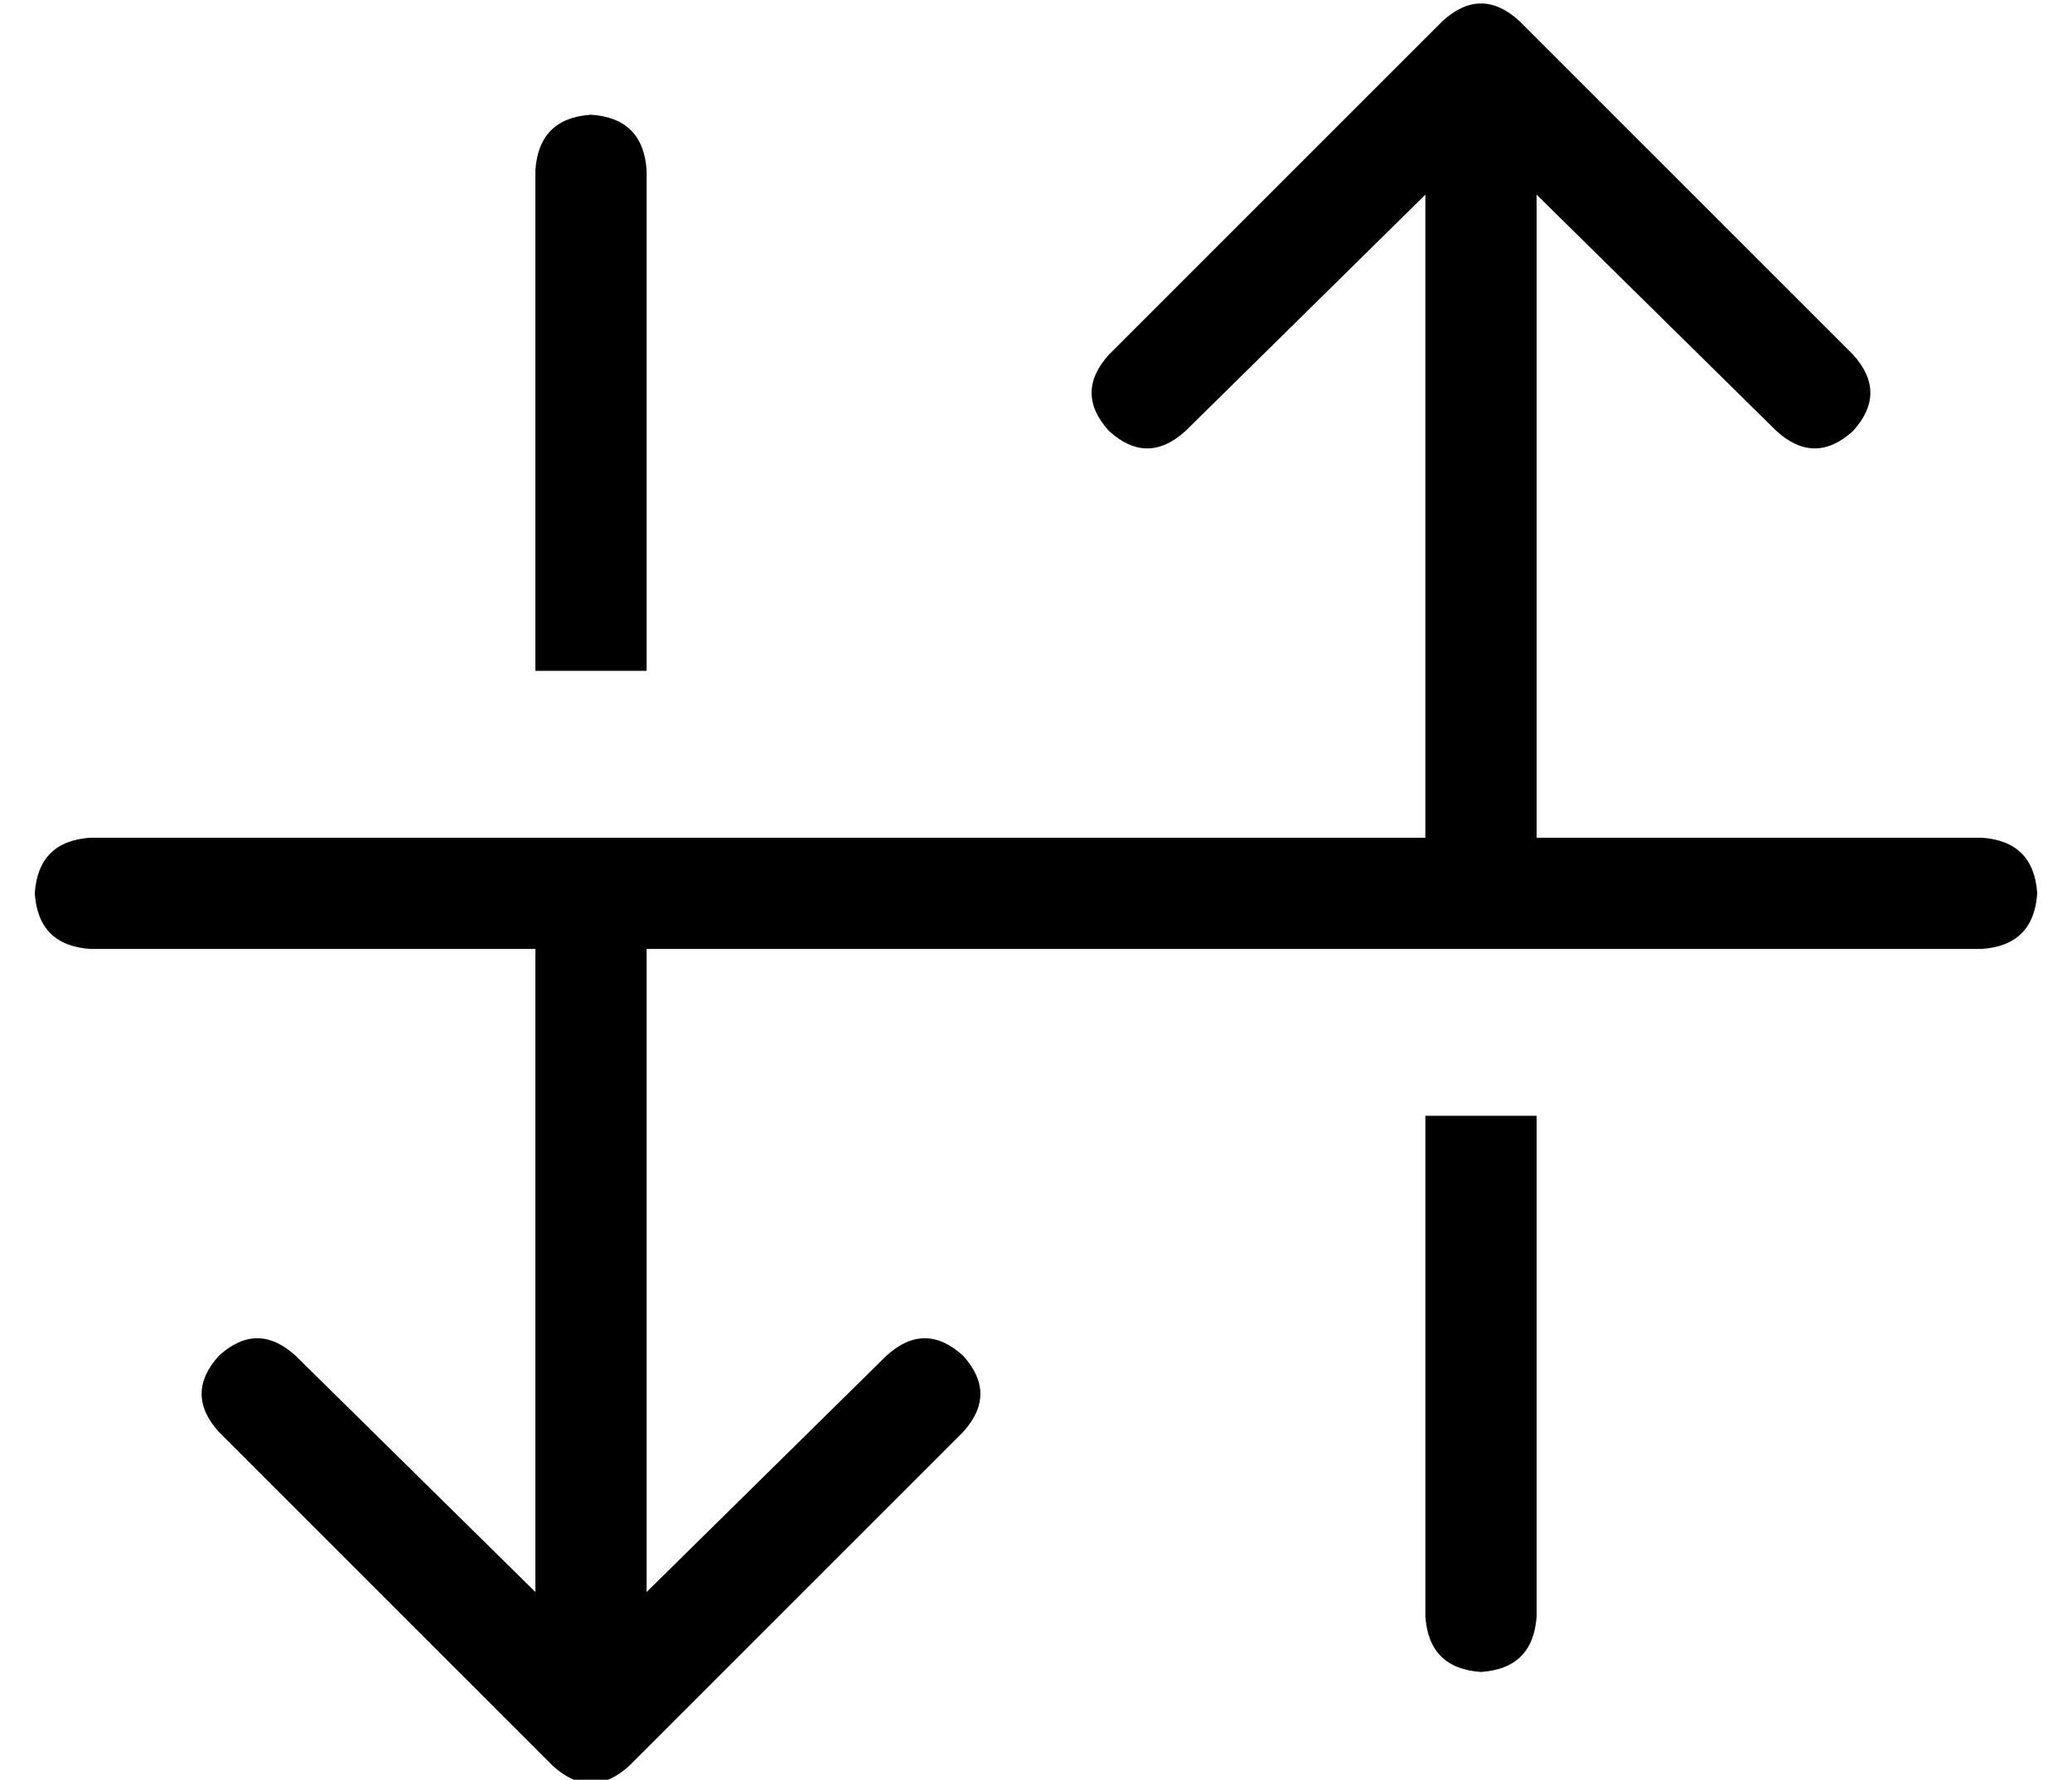<?xml version="1.0" standalone="no"?>
<!DOCTYPE svg PUBLIC "-//W3C//DTD SVG 1.1//EN" "http://www.w3.org/Graphics/SVG/1.1/DTD/svg11.dtd" >
<svg xmlns="http://www.w3.org/2000/svg" xmlns:xlink="http://www.w3.org/1999/xlink" version="1.1" viewBox="-10 -40 596 512">
   <path fill="currentColor"
d="M149 468q11 10 22 0l96 -96v0q10 -11 0 -22q-11 -10 -22 0l-69 68v0v-185v0h384v0q15 -1 16 -16q-1 -15 -16 -16h-128v0v-185v0l69 68v0q11 10 22 0q10 -11 0 -22l-96 -96v0q-11 -10 -22 0l-96 96v0q-10 11 0 22q11 10 22 0l69 -68v0v185v0h-384v0q-15 1 -16 16
q1 15 16 16h128v0v185v0l-69 -68v0q-11 -10 -22 0q-10 11 0 22l96 96v0zM144 153h32h-32h32v-144v0q-1 -15 -16 -16q-15 1 -16 16v144v0zM432 281h-32h32h-32v144v0q1 15 16 16q15 -1 16 -16v-144v0z" />
</svg>
